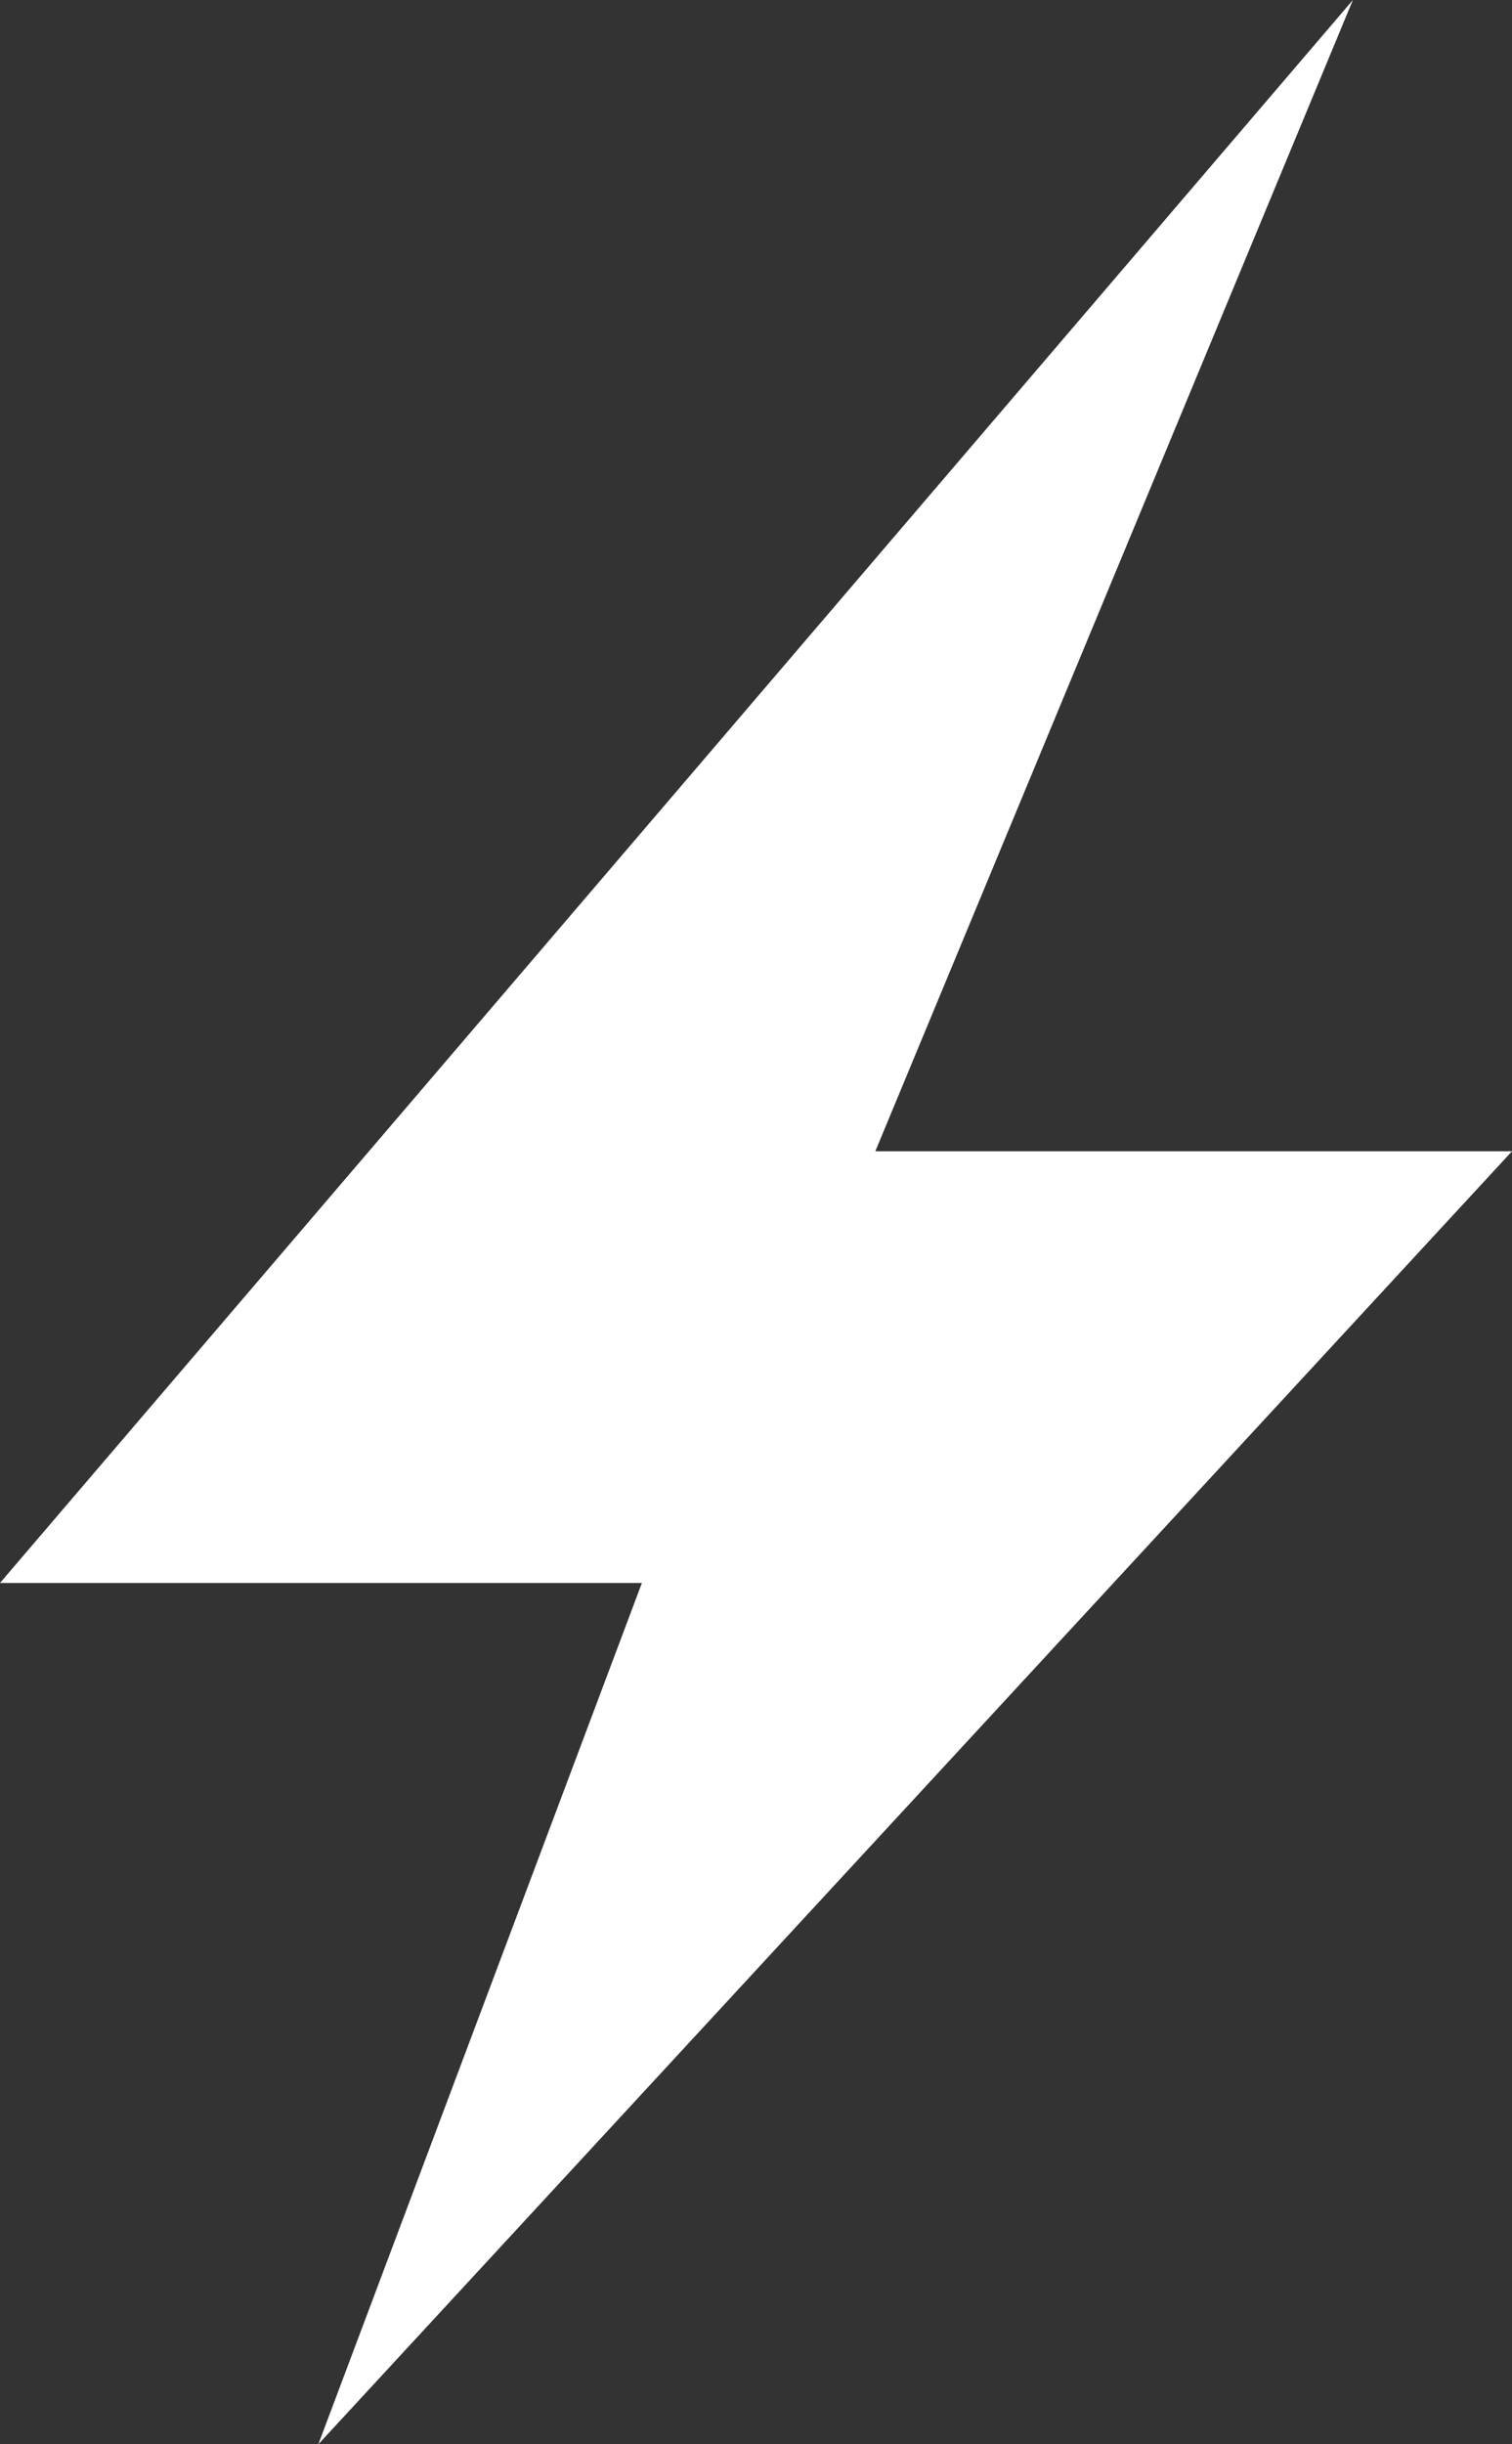 <svg width="13" height="21" viewBox="0 0 13 21" fill="none" xmlns="http://www.w3.org/2000/svg">
<rect x="0" y="0" width="13" height="21" fill="#333333" stroke="none"/>
<path d="M5.519 13.6H0L11.632 0L7.526 9.891H13L2.737 21L5.519 13.6Z" fill="white"/>
</svg>
